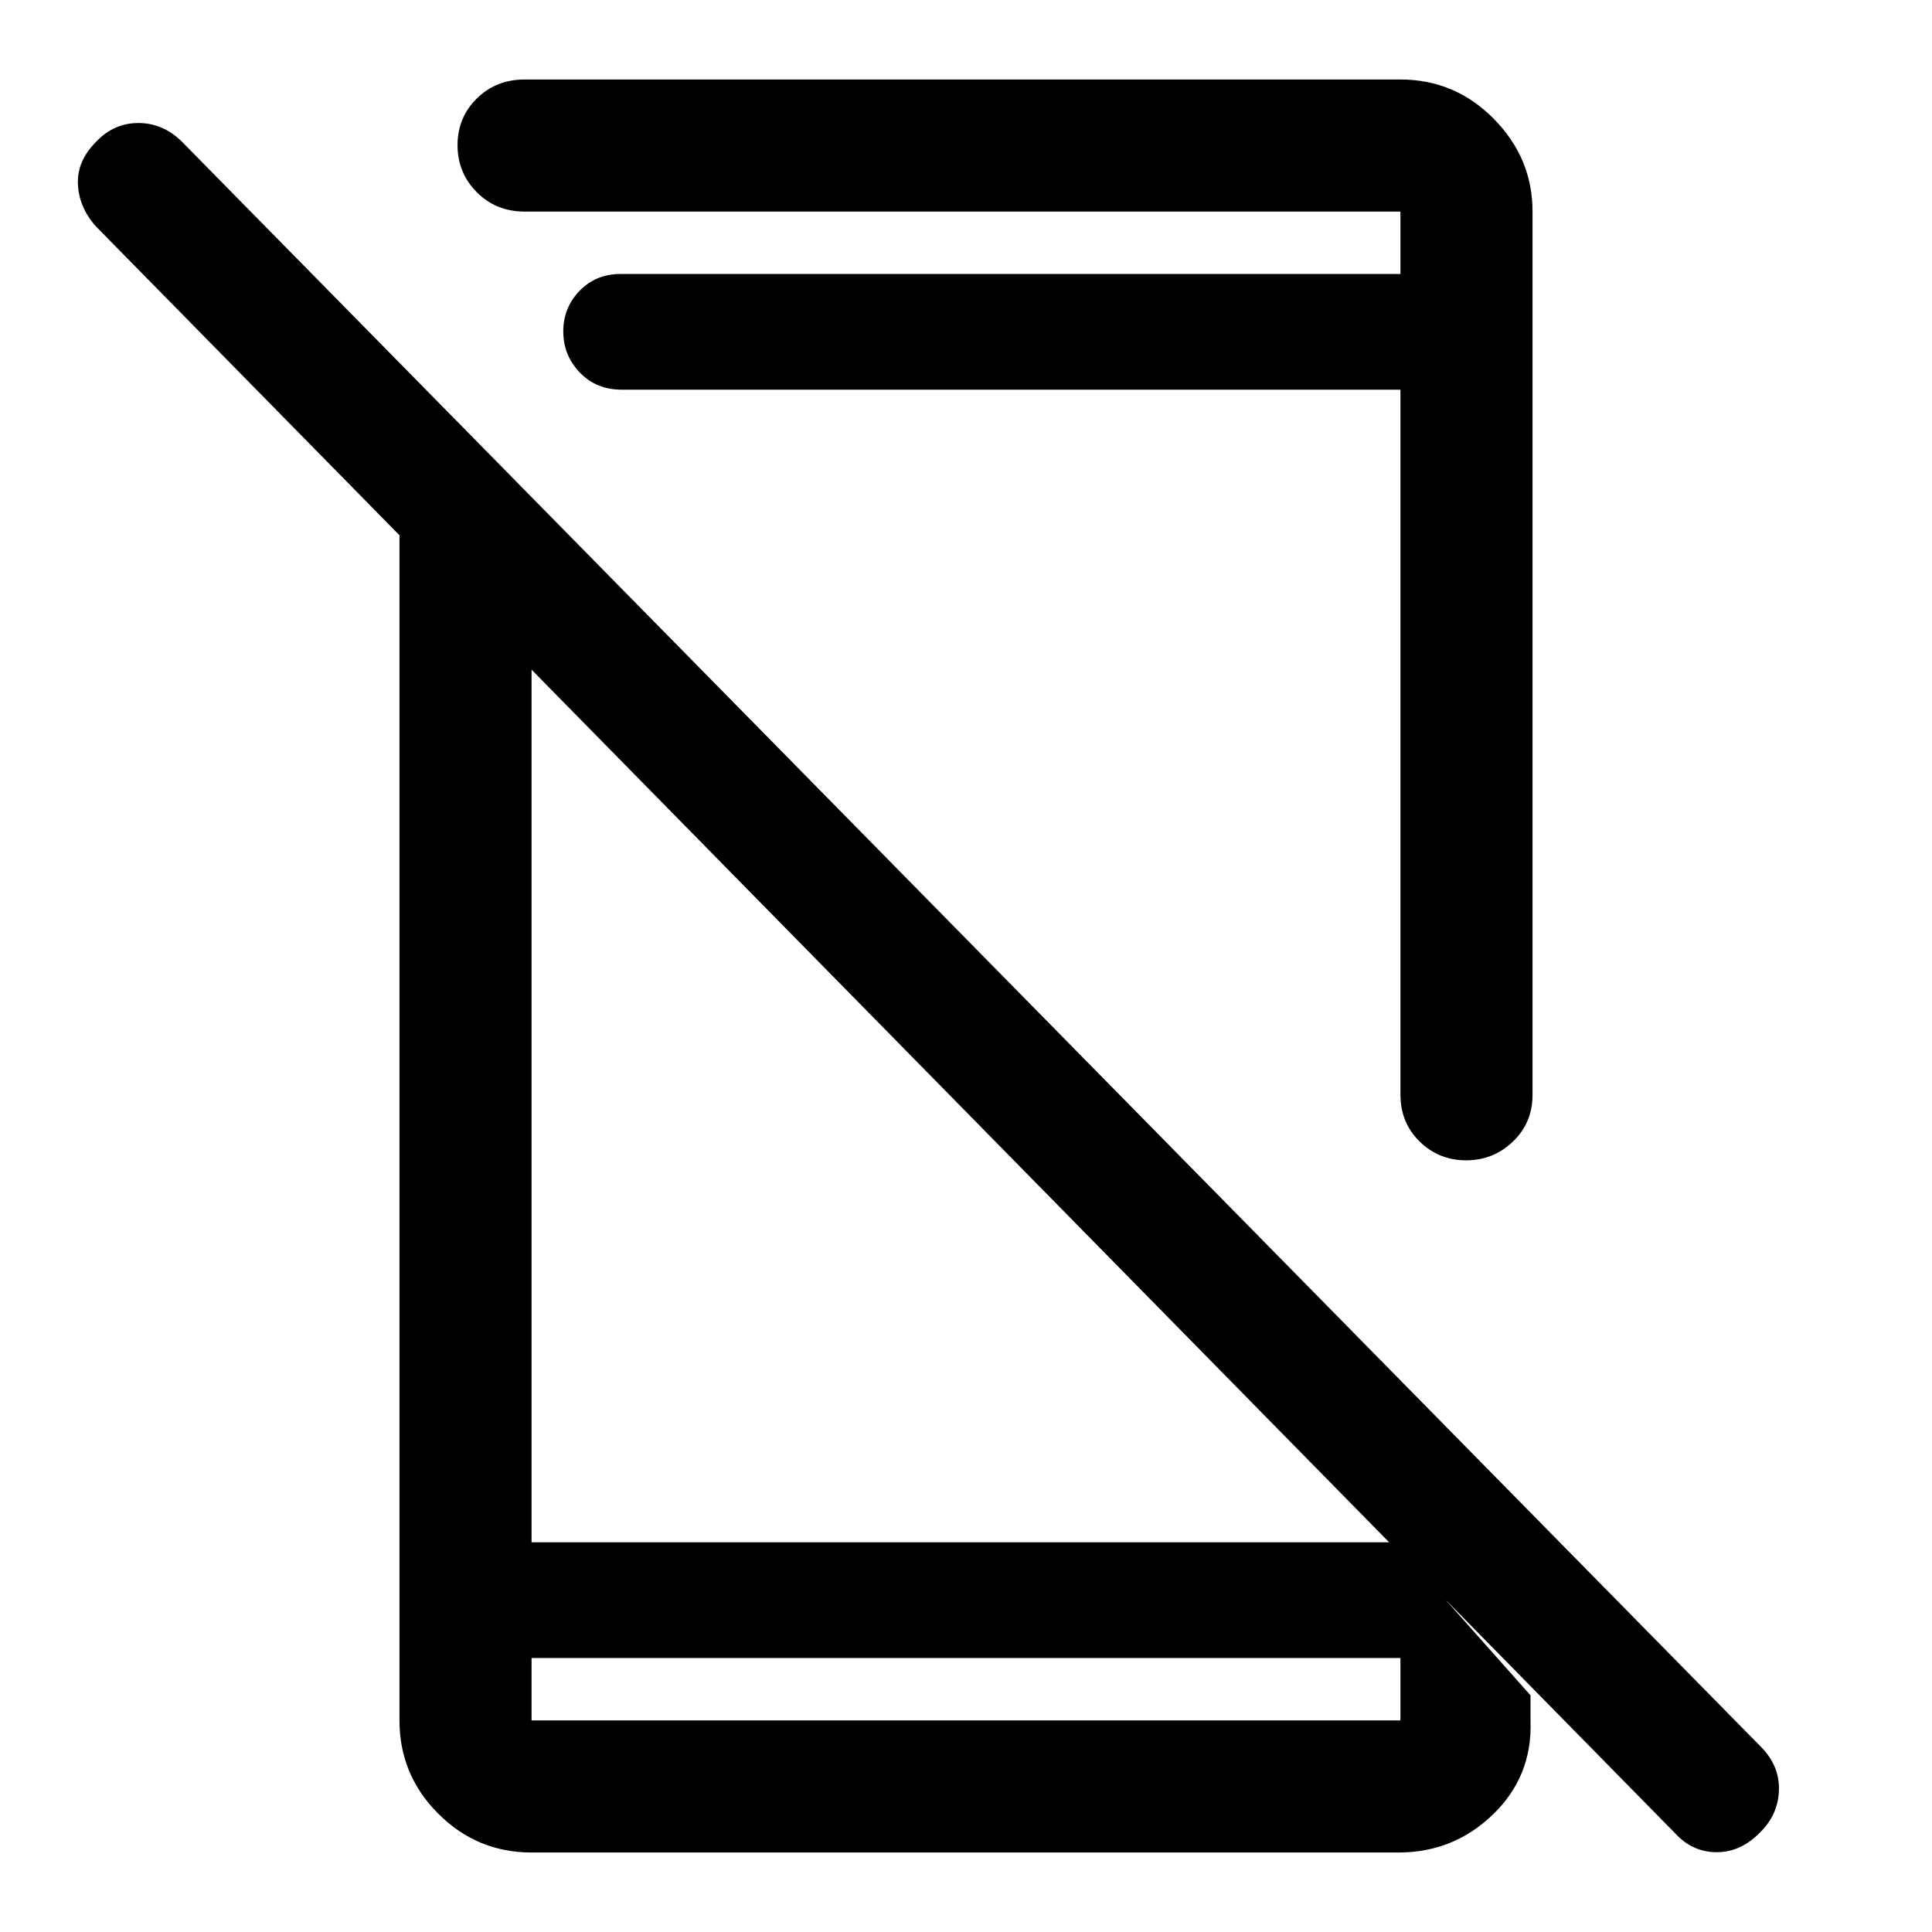 <svg xmlns="http://www.w3.org/2000/svg" height="48" viewBox="0 -960 960 960" width="48"><path d="M832.41-49 47.63-847.54q-8.41-9.42-8.91-21t9.23-21.21q8.72-9.12 20.82-9.12t21.45 9.09L875.59-91.41q8.84 9.34 8.34 21.32t-9.47 20.71q-9.48 9.73-21.46 9.73T832.41-49ZM198.5-737.09l65.63 67.13v476.33h428.83l67.54 76.04v12.7q1 27.43-18.57 46.41-19.58 18.98-47.06 18.98H264.13q-27.07 0-46.35-19.28t-19.28-46.35v-631.96Zm65.63 600.96v31h431.74v-31H264.13Zm0 0v31-31Zm44.76-630.24q-12.58 0-20.79-8.53-8.21-8.54-8.21-20.39 0-11.86 8.13-20.22 8.12-8.36 20.34-8.36h387.51v-31H260.65q-14.16 0-23.73-9.62t-9.57-23.37q0-13.75 9.57-23.19 9.57-9.45 23.73-9.45h435.22q27.07 0 46.35 19.51t19.28 46.05V-416q0 13.92-9.73 23.24-9.73 9.32-23.26 9.32-13.53 0-23.09-9.32-9.55-9.32-9.55-23.41v-350.2H308.89Zm141.74-57.5Z"/></svg>